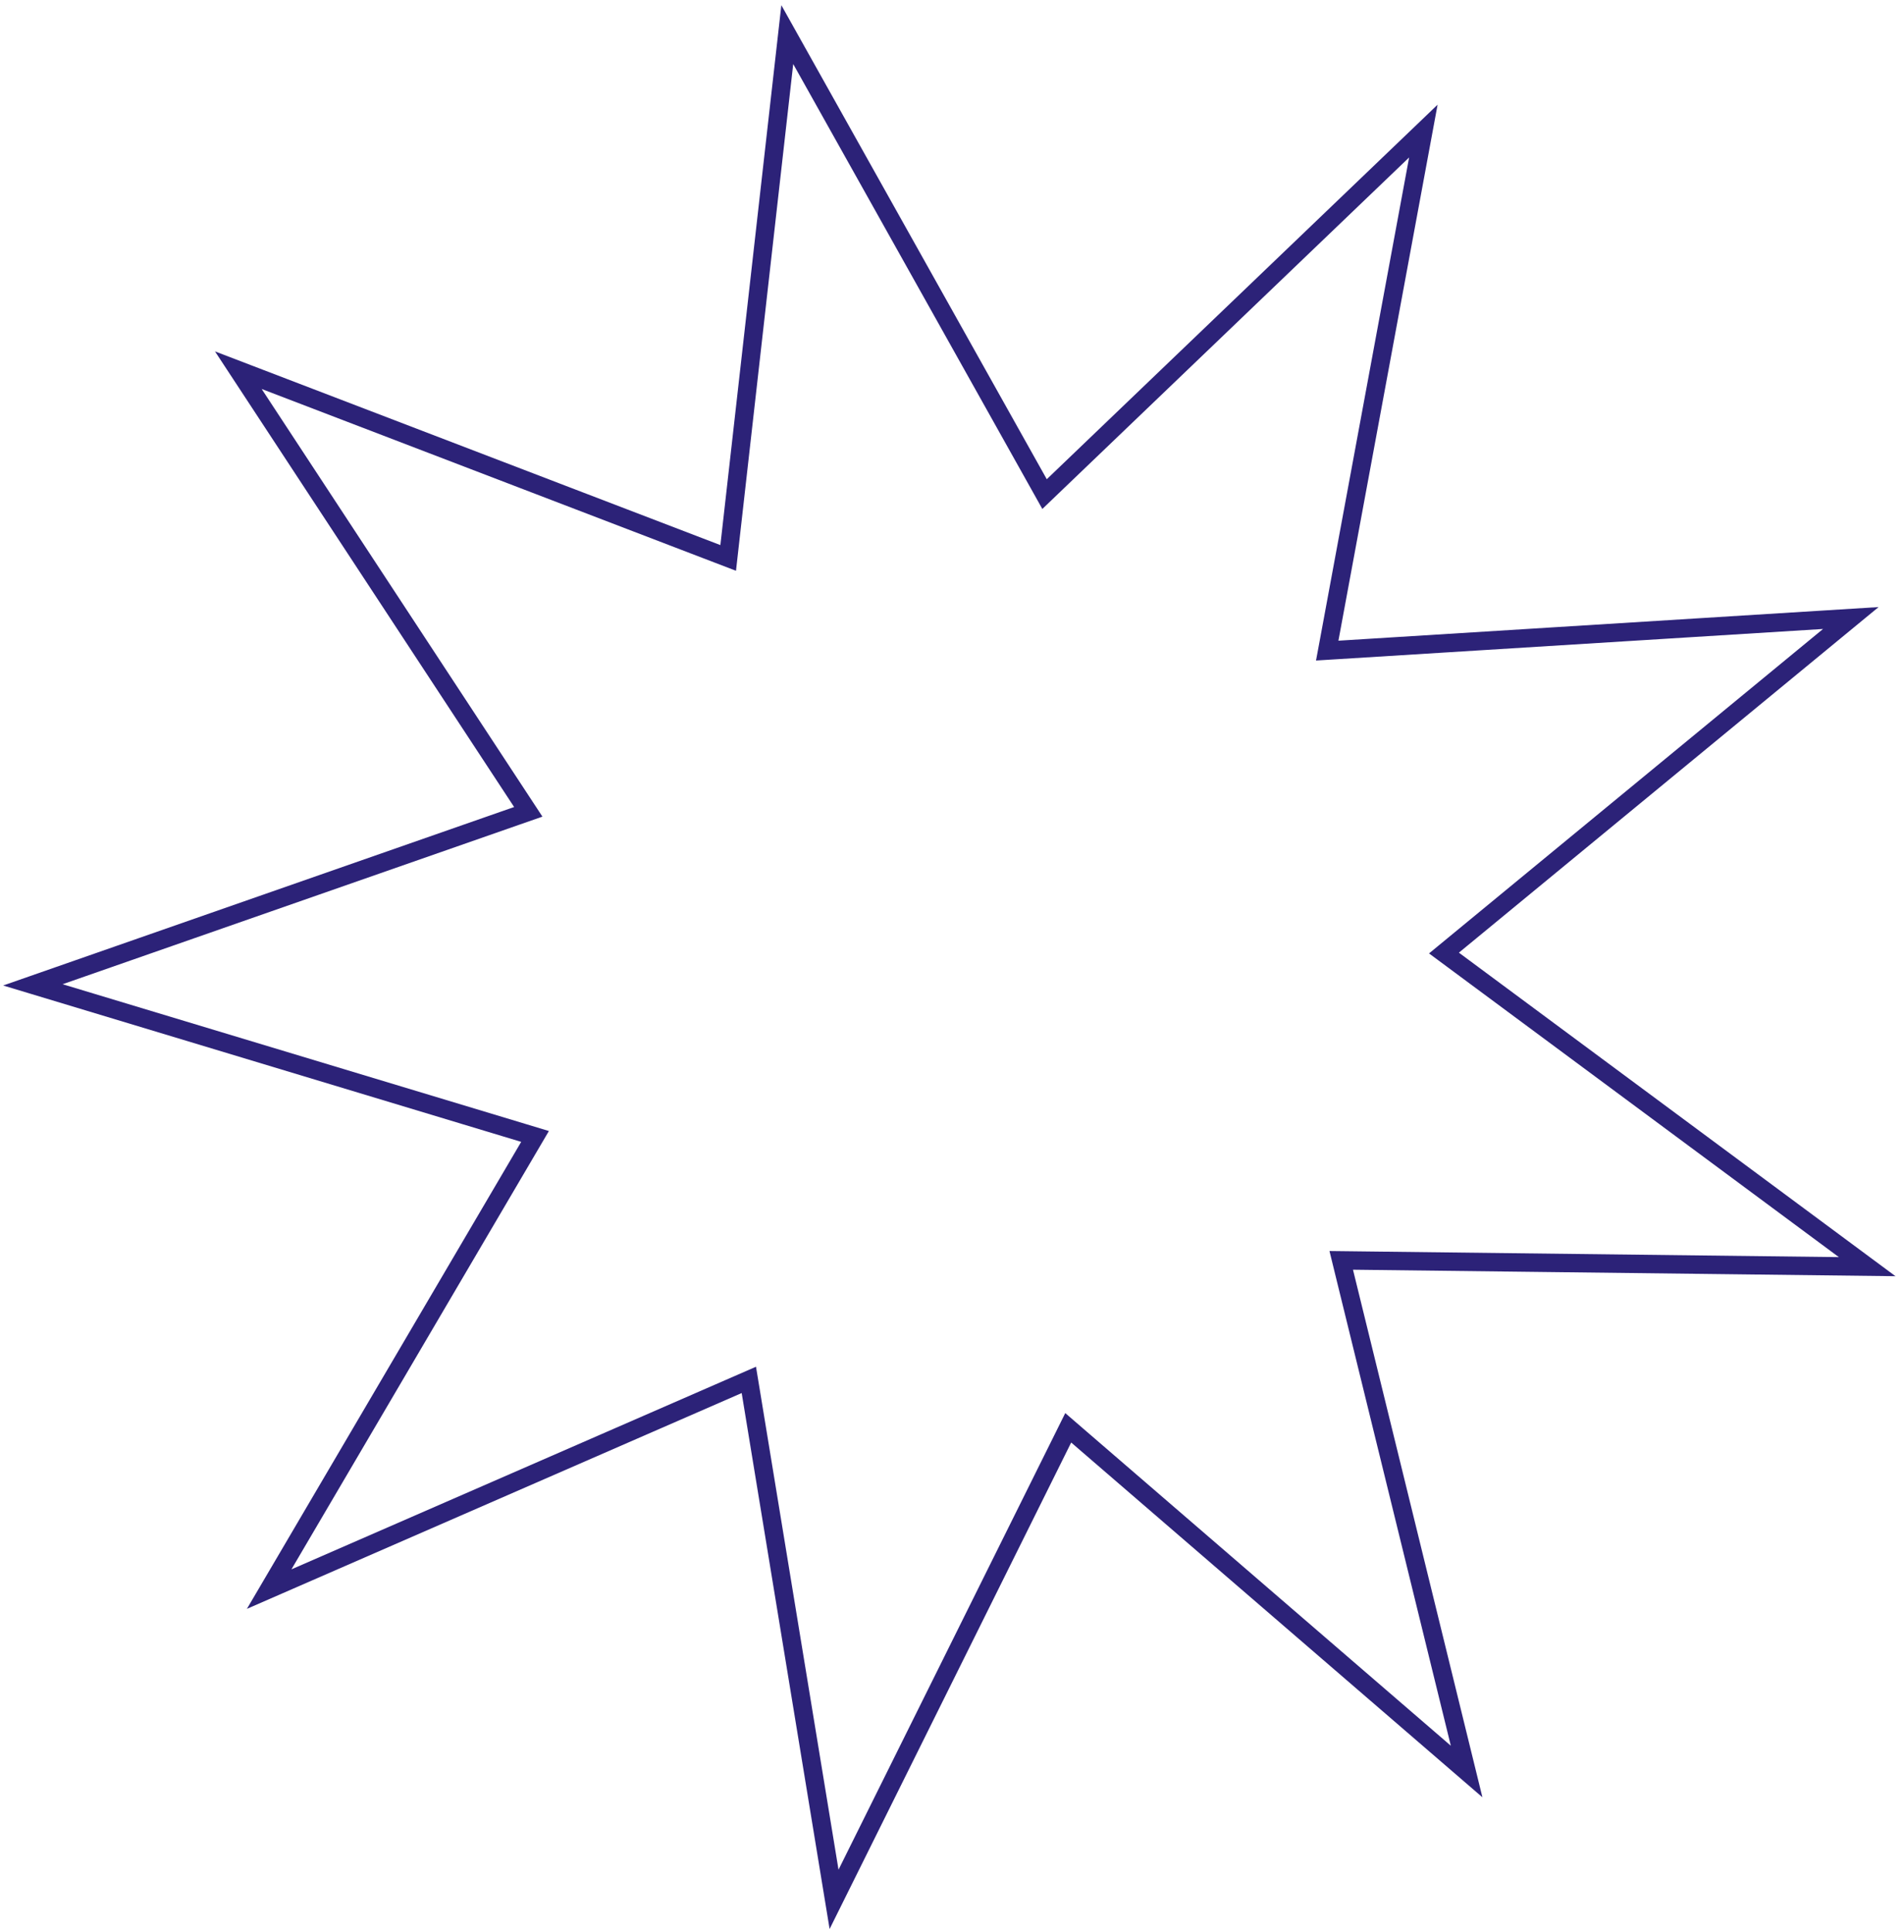 <svg width="207" height="210" viewBox="0 0 207 210" fill="none" xmlns="http://www.w3.org/2000/svg">
<path d="M146.124 138.238L159.449 192.538L117.111 156.025L116.136 155.183L115.563 156.337L90.678 206.432L81.622 151.244L81.413 149.975L80.235 150.489L29.263 172.713L57.525 124.611L58.169 123.515L56.952 123.147L3.575 107.04L56.224 88.656L57.433 88.234L56.73 87.163L25.91 40.234L77.96 60.177L79.167 60.639L79.312 59.356L85.592 3.762L112.932 52.574L113.563 53.701L114.496 52.807L154.745 14.246L144.528 69.453L144.294 70.712L145.573 70.633L201.218 67.17L157.974 102.768L156.986 103.582L158.014 104.344L202.996 137.668L147.108 136.999L145.817 136.984L146.124 138.238Z" stroke="#2c2278" stroke-width="2"/>
</svg>
